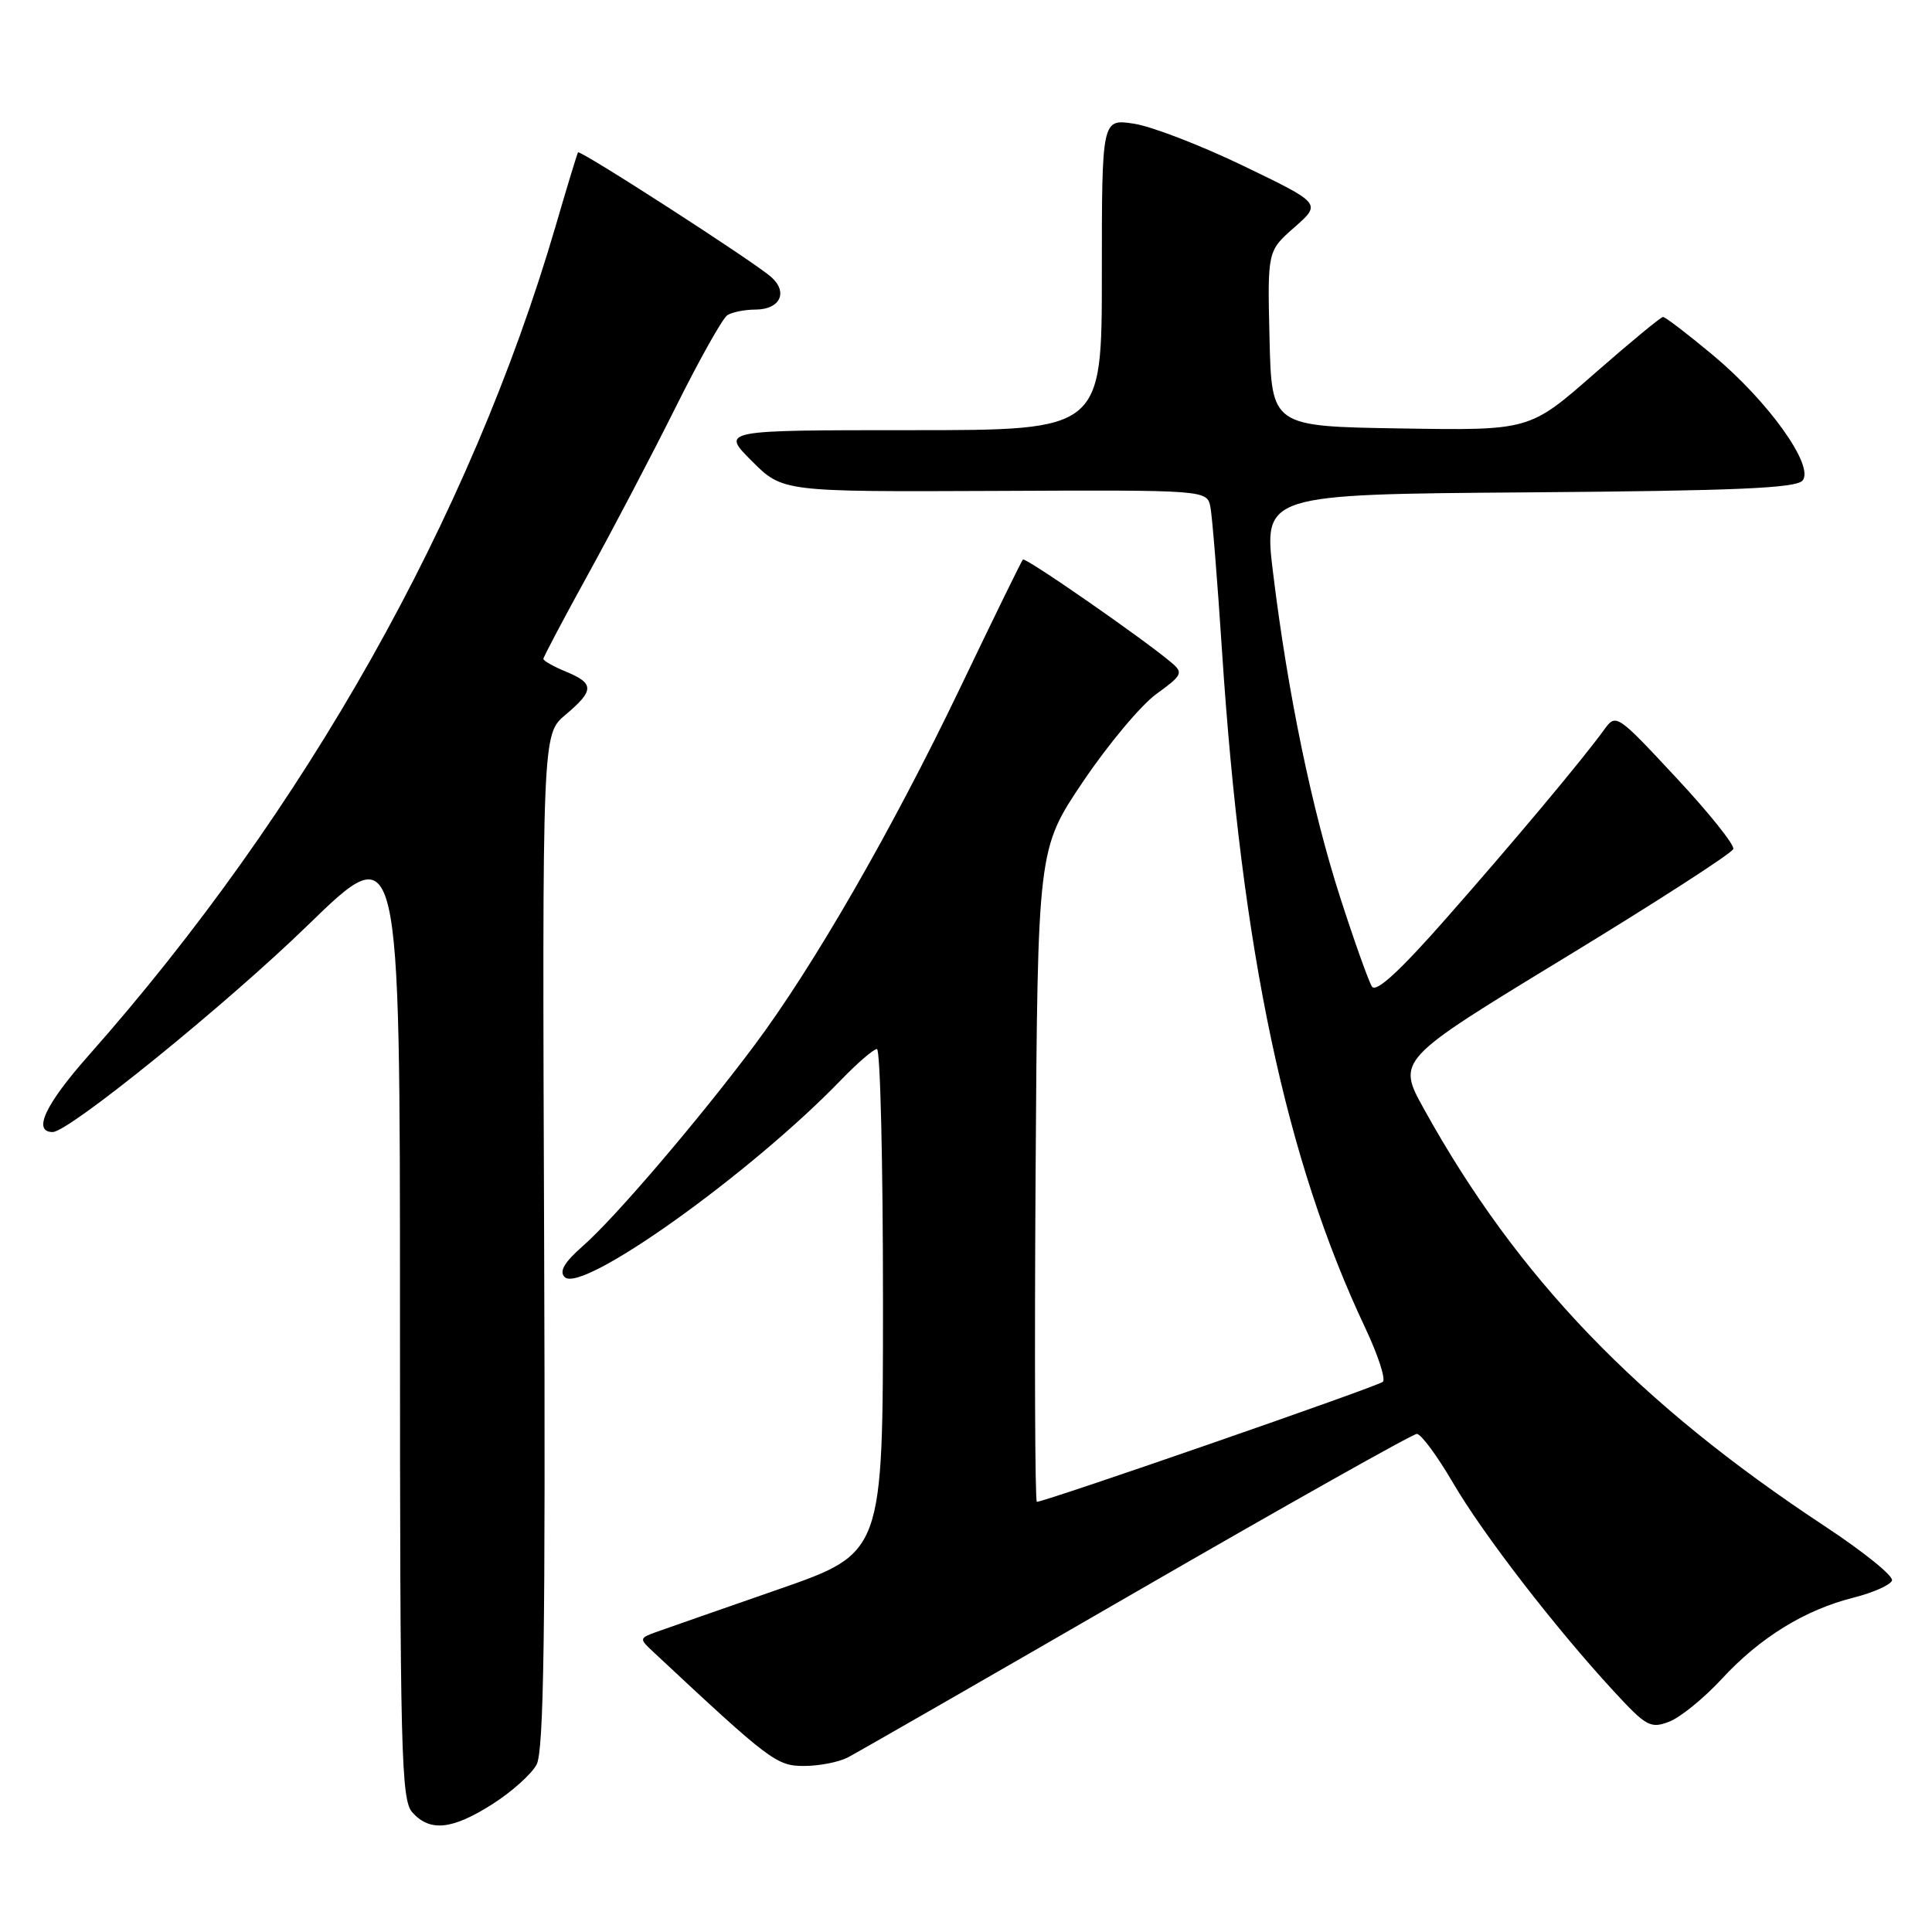<?xml version="1.0" encoding="UTF-8" standalone="no"?>
<!DOCTYPE svg PUBLIC "-//W3C//DTD SVG 1.1//EN" "http://www.w3.org/Graphics/SVG/1.1/DTD/svg11.dtd" >
<svg xmlns="http://www.w3.org/2000/svg" xmlns:xlink="http://www.w3.org/1999/xlink" version="1.1" viewBox="0 0 256 256">
 <g >
 <path fill="currentColor"
d=" M 65.23 239.07 C 67.78 237.45 70.42 235.09 71.10 233.82 C 72.06 232.02 72.29 216.38 72.10 164.40 C 71.85 97.31 71.85 97.31 74.92 94.72 C 78.76 91.49 78.77 90.56 75.00 89.00 C 73.35 88.32 72.00 87.56 72.00 87.31 C 72.00 87.06 74.65 82.05 77.88 76.18 C 81.12 70.31 86.35 60.33 89.51 54.00 C 92.66 47.67 95.75 42.17 96.37 41.77 C 96.99 41.36 98.69 41.02 100.14 41.02 C 103.38 41.00 104.46 38.71 102.18 36.70 C 99.88 34.66 76.84 19.80 76.59 20.19 C 76.48 20.36 75.13 24.77 73.61 30.00 C 62.28 68.68 40.46 107.42 11.71 139.89 C 6.00 146.34 4.28 150.00 6.98 150.00 C 9.13 150.00 29.99 133.09 40.75 122.63 C 53.00 110.72 53.00 110.72 53.00 174.53 C 53.00 232.50 53.15 238.51 54.65 240.17 C 56.99 242.75 59.90 242.45 65.23 239.07 Z  M 112.32 232.88 C 113.52 232.26 130.76 222.36 150.62 210.88 C 170.49 199.40 187.20 190.00 187.74 190.00 C 188.29 190.00 190.45 192.92 192.54 196.50 C 196.53 203.33 206.05 215.66 213.86 224.13 C 218.13 228.76 218.71 229.08 221.18 228.13 C 222.66 227.56 225.78 225.02 228.13 222.48 C 233.19 216.99 239.15 213.31 245.62 211.69 C 248.22 211.03 250.51 210.01 250.70 209.42 C 250.90 208.82 246.88 205.58 241.78 202.22 C 216.99 185.87 201.04 169.27 188.70 146.98 C 185.08 140.46 185.08 140.46 207.22 126.98 C 219.40 119.57 229.50 113.05 229.67 112.50 C 229.85 111.95 226.42 107.67 222.06 103.00 C 214.26 94.62 214.12 94.53 212.58 96.66 C 209.67 100.68 200.53 111.59 191.54 121.79 C 185.46 128.70 182.33 131.56 181.79 130.73 C 181.36 130.05 179.47 124.78 177.61 119.00 C 173.84 107.32 170.64 91.87 168.70 76.00 C 167.41 65.50 167.41 65.50 202.60 65.24 C 229.99 65.03 238.01 64.69 238.85 63.67 C 240.45 61.75 234.30 53.15 226.94 47.03 C 223.62 44.26 220.66 42.00 220.36 42.00 C 220.07 42.00 215.97 45.39 211.25 49.52 C 202.67 57.05 202.67 57.05 185.58 56.77 C 168.50 56.50 168.50 56.50 168.22 44.88 C 167.94 33.26 167.94 33.26 171.52 30.12 C 175.10 26.97 175.10 26.97 164.80 22.00 C 159.14 19.27 152.59 16.74 150.25 16.39 C 146.00 15.74 146.00 15.74 146.00 36.37 C 146.00 57.00 146.00 57.00 120.76 57.00 C 95.53 57.00 95.53 57.00 99.62 61.09 C 103.70 65.17 103.70 65.17 131.82 65.05 C 159.94 64.92 159.94 64.92 160.39 67.21 C 160.63 68.47 161.32 77.02 161.92 86.22 C 164.53 126.11 170.36 153.67 180.92 175.99 C 182.59 179.54 183.64 182.74 183.23 183.10 C 182.57 183.71 138.47 199.00 137.39 199.00 C 137.14 199.00 137.07 179.54 137.22 155.75 C 137.50 112.50 137.50 112.50 143.50 103.58 C 146.80 98.68 151.17 93.45 153.22 91.96 C 156.67 89.46 156.82 89.15 155.22 87.80 C 151.56 84.69 135.87 73.80 135.54 74.14 C 135.35 74.34 131.59 82.03 127.18 91.24 C 118.21 109.94 107.83 127.98 99.97 138.50 C 92.64 148.31 81.50 161.36 77.30 165.04 C 74.78 167.25 74.06 168.46 74.82 169.22 C 77.08 171.48 99.43 155.54 111.45 143.09 C 113.63 140.84 115.76 139.00 116.20 139.00 C 116.64 139.00 117.00 154.02 117.00 172.39 C 117.00 205.77 117.00 205.77 103.25 210.56 C 95.69 213.19 88.41 215.73 87.07 216.21 C 84.68 217.07 84.67 217.12 86.57 218.89 C 102.02 233.33 102.90 234.00 106.53 234.00 C 108.51 234.00 111.11 233.50 112.32 232.88 Z "/>
</g>
</svg>